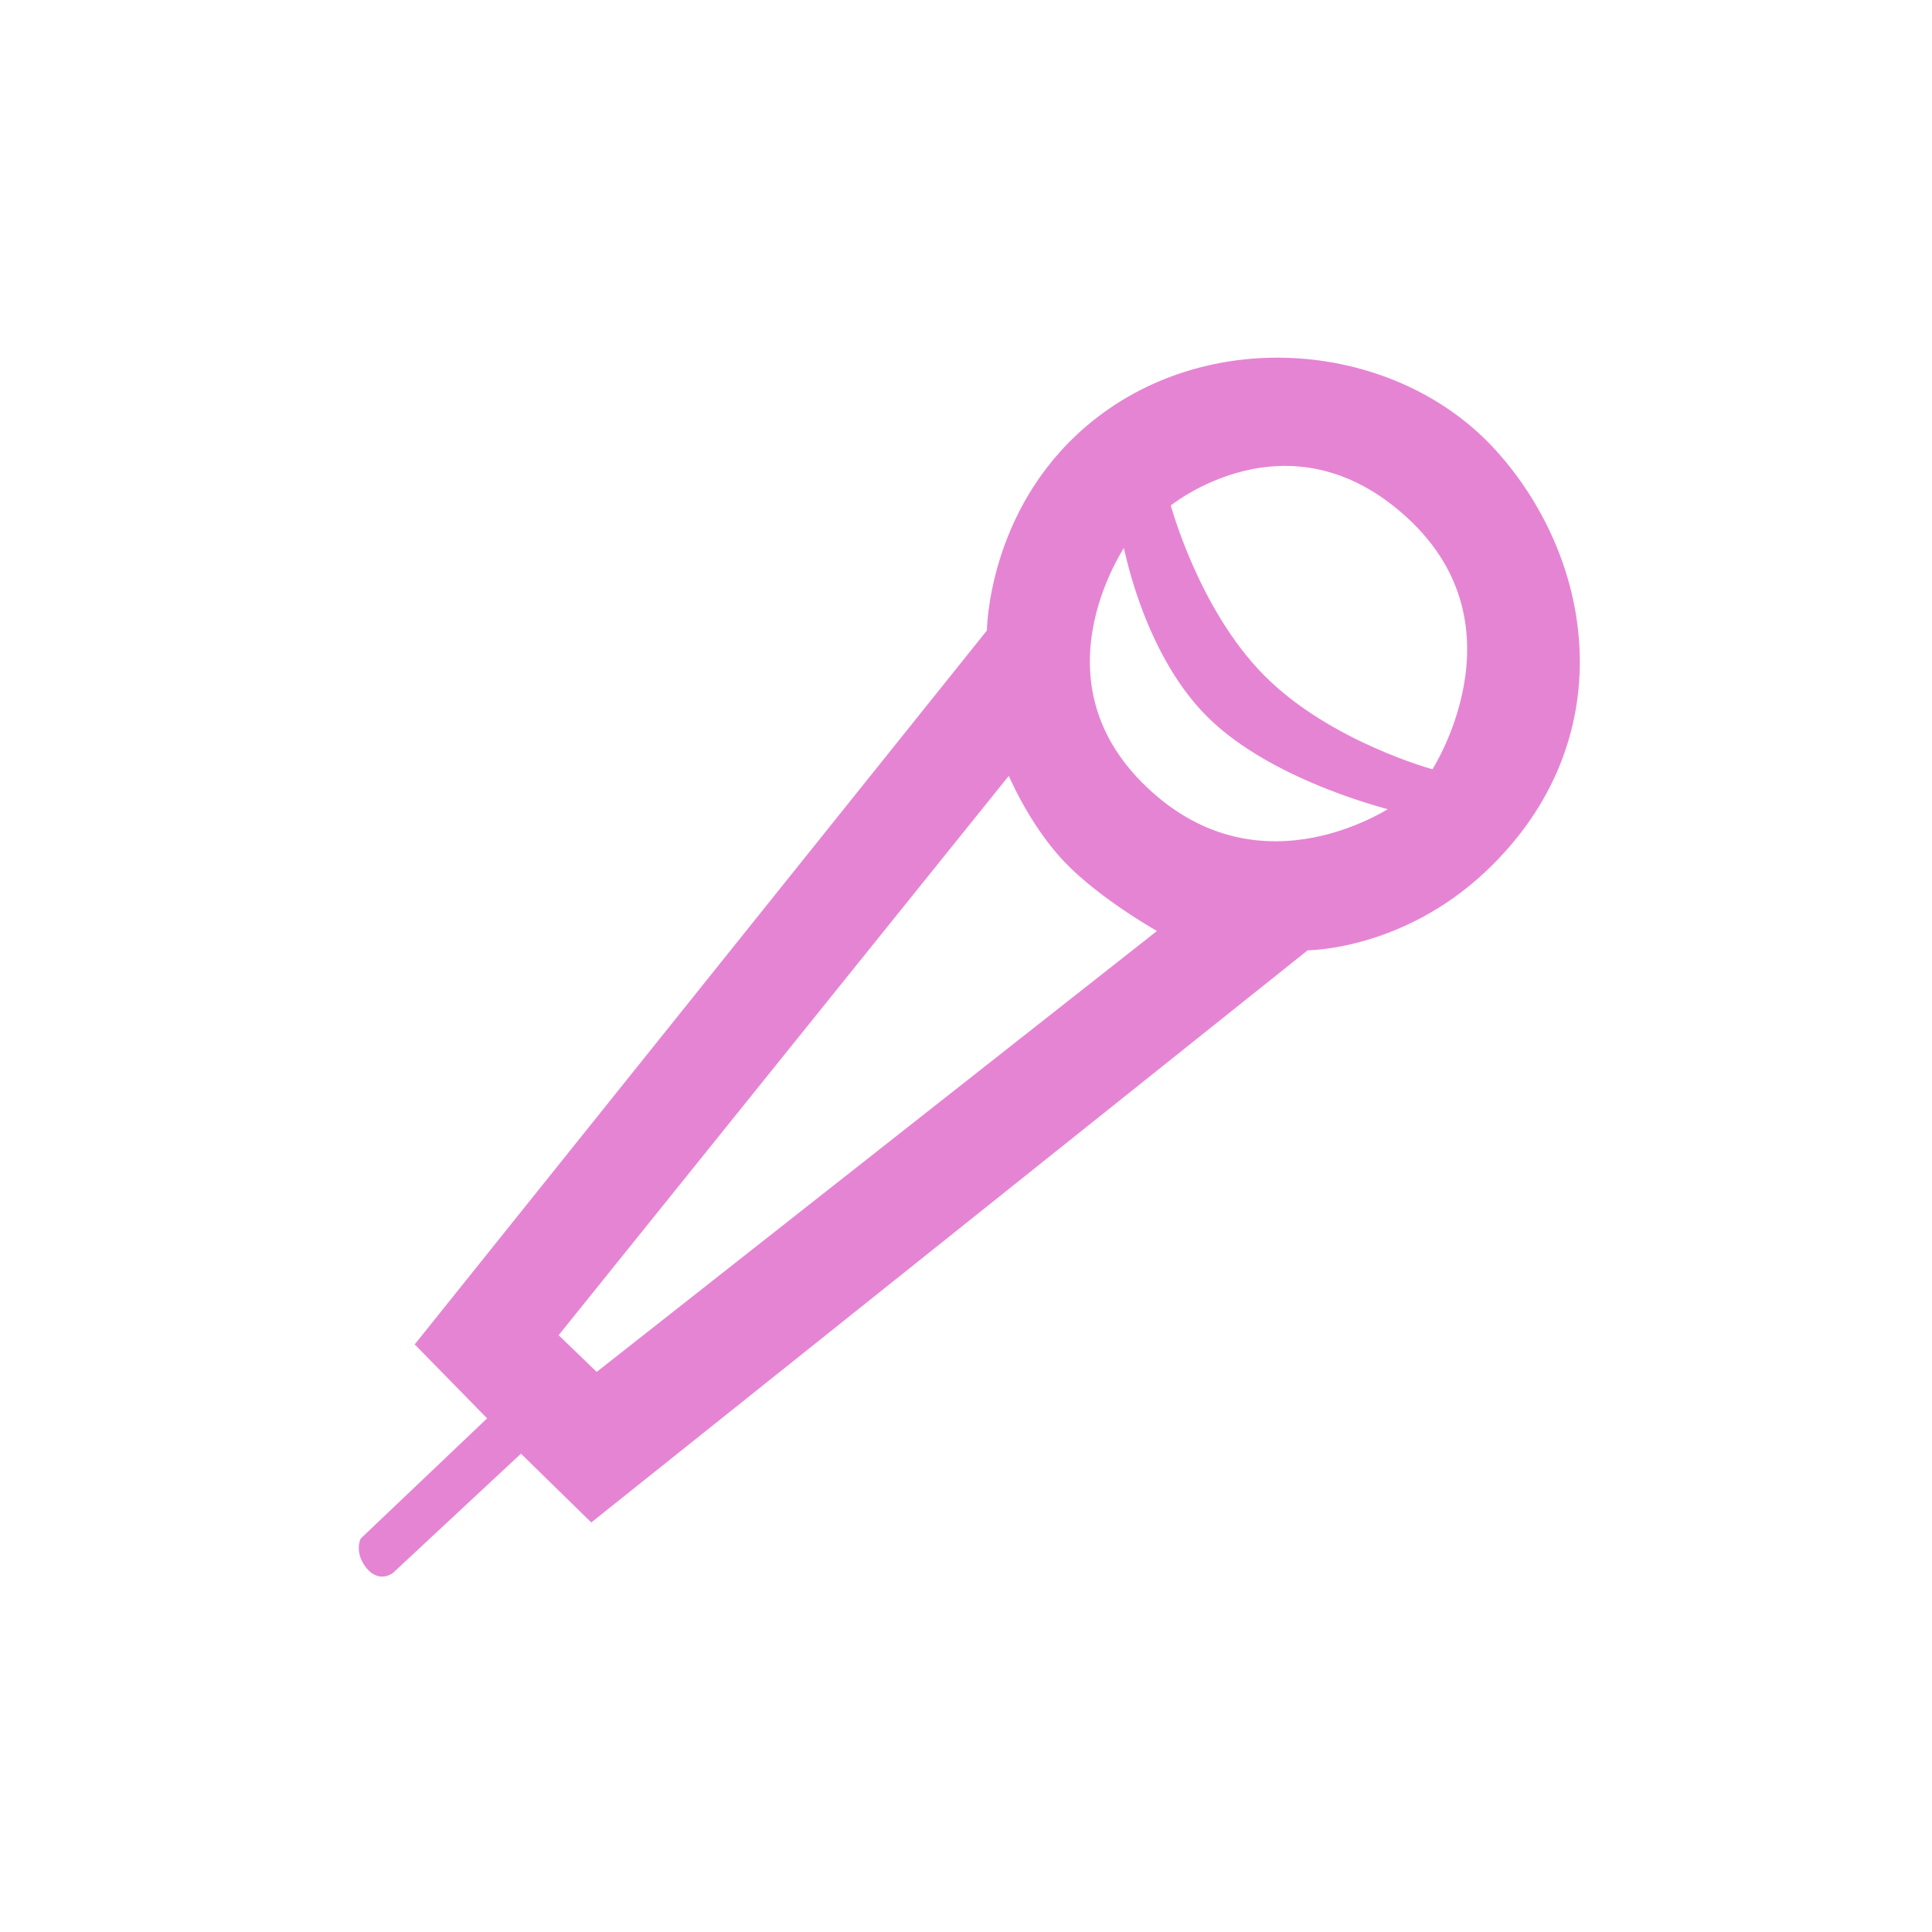 <svg xmlns="http://www.w3.org/2000/svg" xmlns:xlink="http://www.w3.org/1999/xlink" width="1080" zoomAndPan="magnify" viewBox="0 0 810 810" height="1080" preserveAspectRatio="xMidYMid meet" version="1.0"><path stroke-linecap="butt" transform="matrix(3.164, 0, 0, 3.164, 0, 0)" fill-opacity="1" fill="#e684d4" fill-rule="evenodd" stroke-linejoin="miter" d="M 55.619 178.111 L 131.263 83.735 C 131.263 83.735 131.293 67.944 144.252 56.87 C 160.049 43.372 184.878 45.628 197.895 60.072 C 210.911 74.514 214.44 98.091 196.644 115.001 C 185.567 125.527 173.093 125.426 173.093 125.426 L 78.383 201.072 L 69.04 191.932 L 51.773 208.02 C 51.773 208.02 50.344 209.207 48.928 207.442 C 47.514 205.677 48.219 204.16 48.219 204.16 L 65.258 187.957 Z M 73.347 176.967 L 79.035 182.451 L 154.196 123.301 C 154.196 123.301 146.186 118.885 141.383 113.832 C 136.579 108.779 133.802 101.851 133.802 101.851 Z M 149.174 71.299 C 149.174 71.299 135.875 89.64 151.572 104.628 C 167.27 119.619 185.136 107.028 185.136 107.028 C 185.136 107.028 169.065 103.301 160.346 94.638 C 151.626 85.977 149.174 71.298 149.174 71.298 Z M 154.567 66.786 C 154.567 66.786 158.269 80.895 167.168 89.859 C 176.067 98.823 190.042 102.521 190.042 102.521 C 190.042 102.521 202.927 83.001 186.772 68.202 C 170.614 53.405 154.567 66.786 154.567 66.786 Z M 154.567 66.786 " stroke="#e684d4" stroke-width="1" stroke-opacity="1" stroke-miterlimit="4"/></svg>